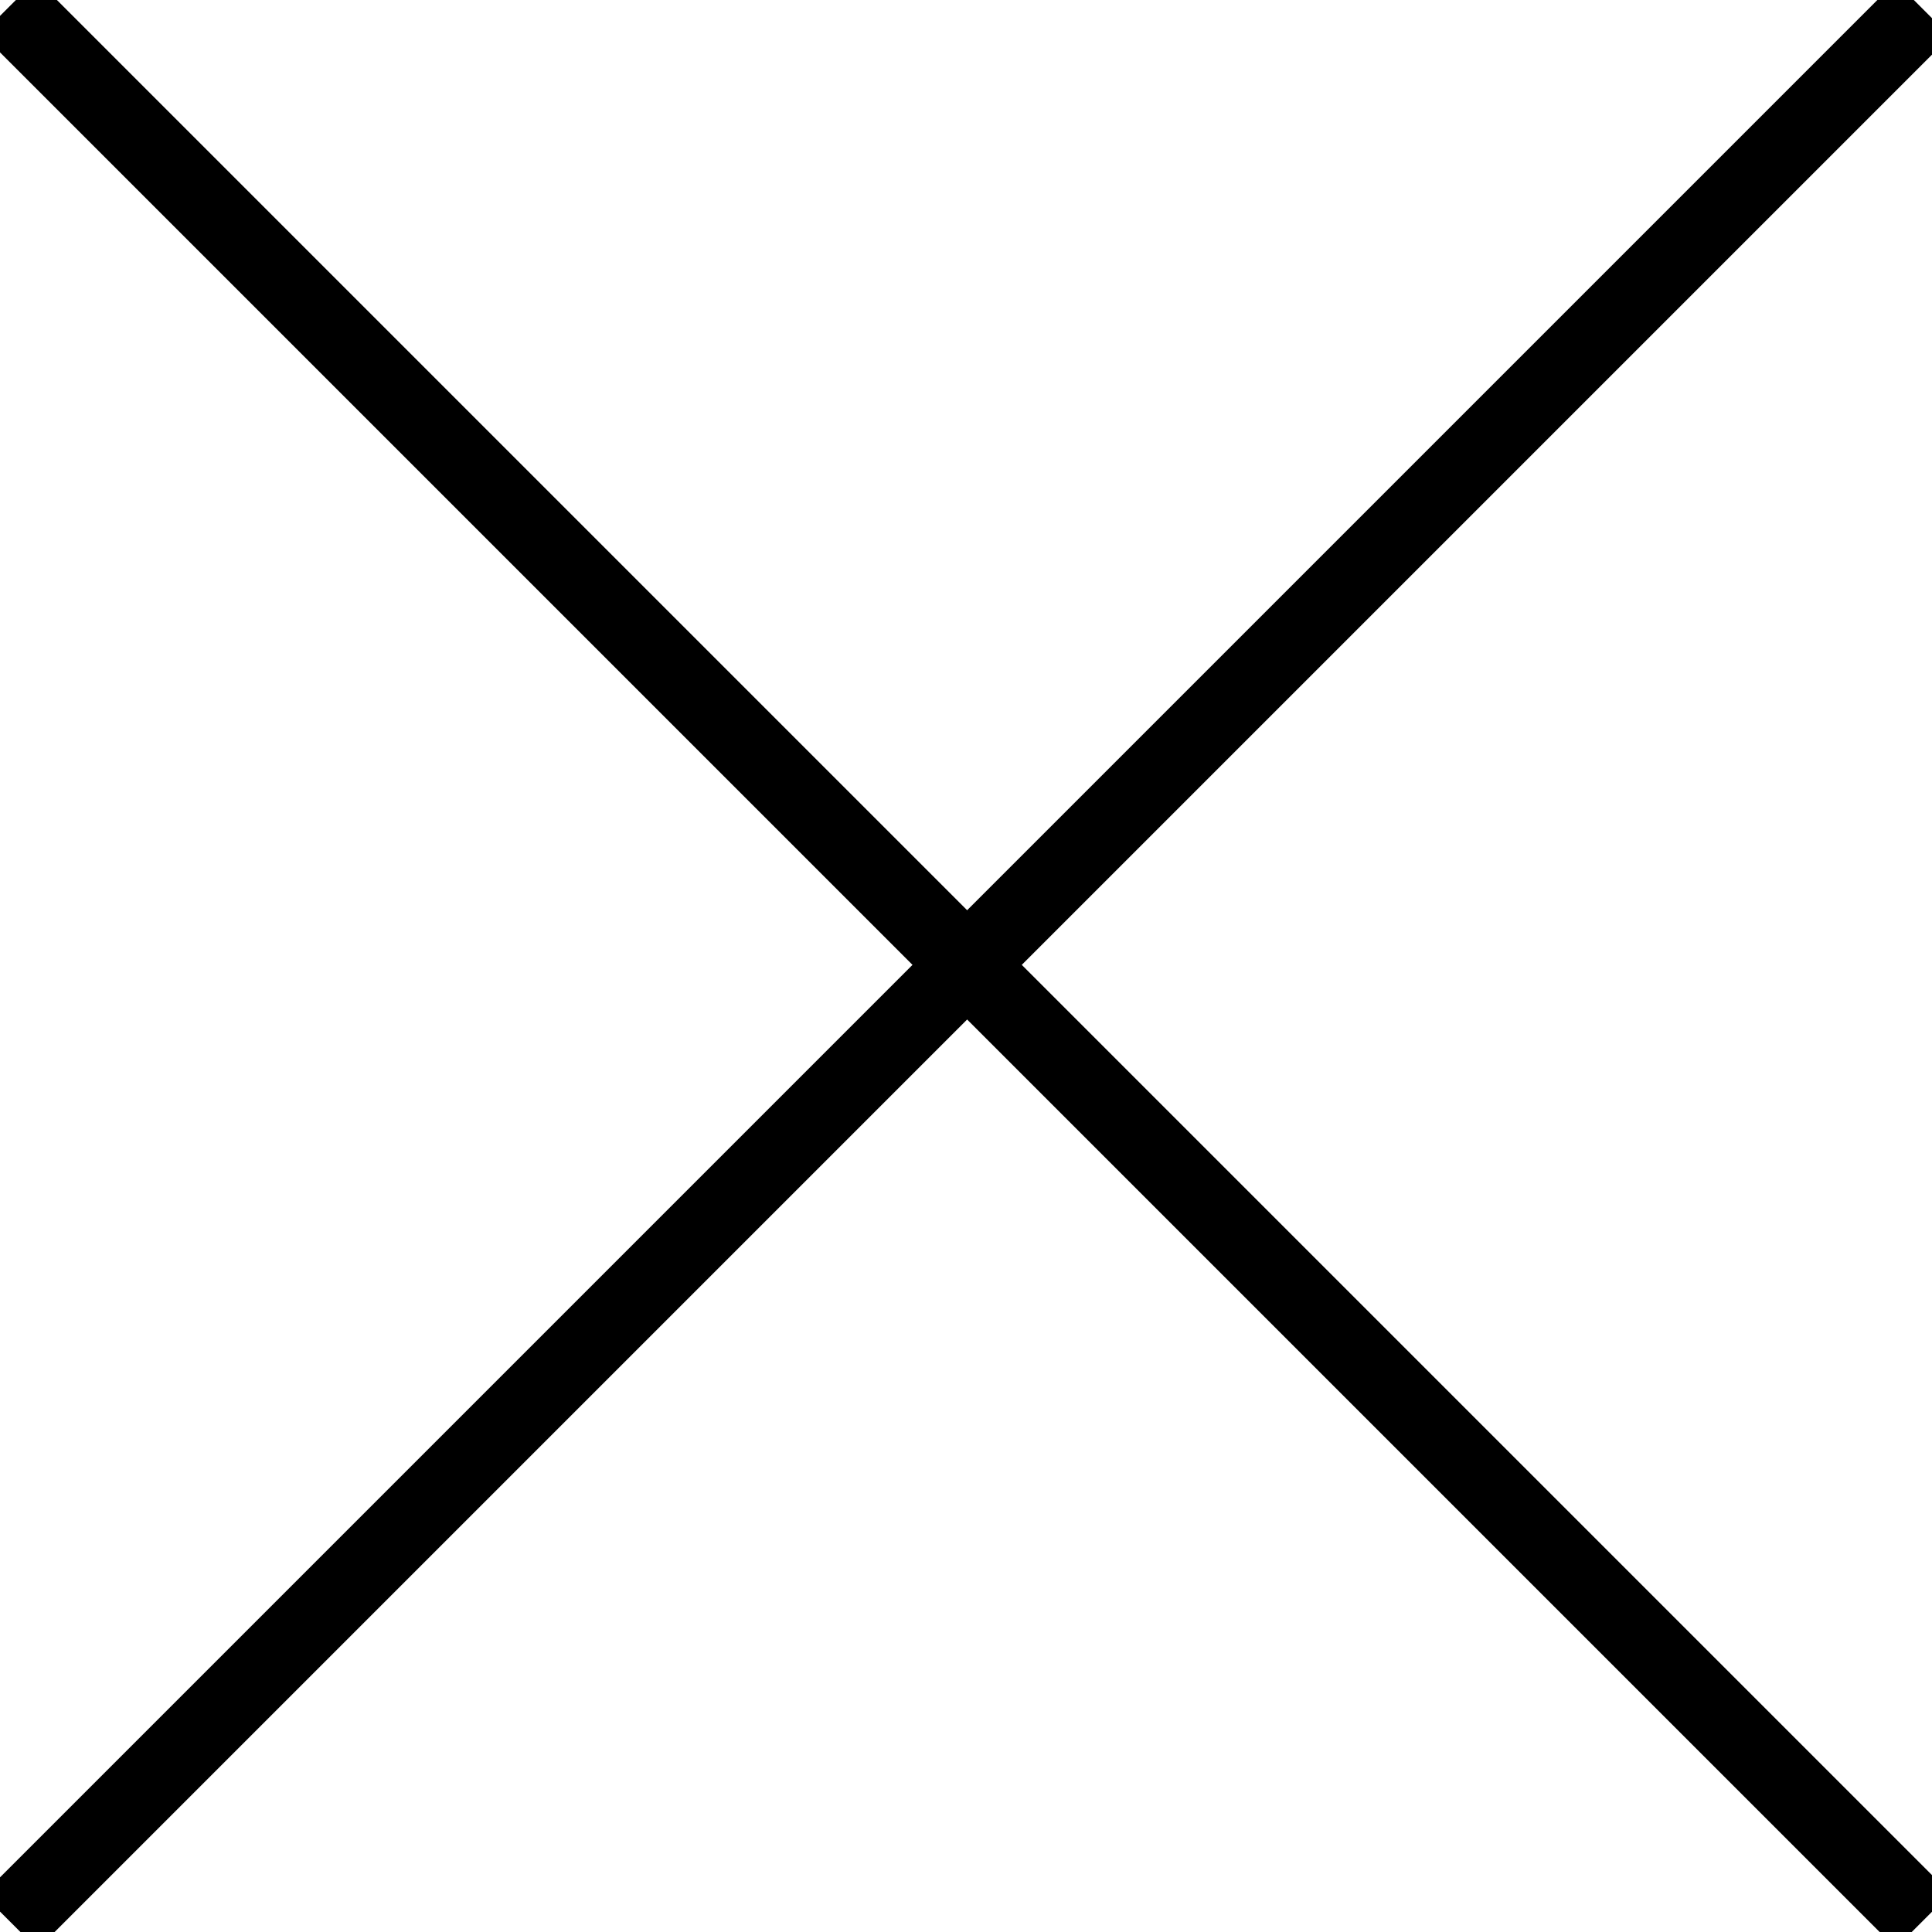 <svg version="1.1" viewBox="0.0 0.0 200.0 200.0" fill="none" stroke="none" stroke-linecap="square" stroke-miterlimit="10" xmlns:xlink="http://www.w3.org/1999/xlink" xmlns="http://www.w3.org/2000/svg">
	<clipPath id="p.0">
		<path d="m0 0l200.0 0l0 200.0l-200.0 0l0 -200.0z" clip-rule="nonzero"/>
	</clipPath>
	<g clip-path="url(#p.0)">
		<path fill="#000000" fill-opacity="0.0" d="m0 0l200.0 0l0 200.0l-200.0 0z" fill-rule="evenodd"/>
		<path fill="#000000" fill-opacity="0.0" d="m3.769 3.534l192.472 192.472" fill-rule="evenodd"/>
		<path stroke="#000000" stroke-width="8.0" stroke-linejoin="round" stroke-linecap="butt" d="m3.769 3.534l192.472 192.472" fill-rule="evenodd"/>
		<path fill="#000000" fill-opacity="0.0" d="m196.231 3.769l-192.346 192.346" fill-rule="evenodd"/>
		<path stroke="#000000" stroke-width="8.0" stroke-linejoin="round" stroke-linecap="butt" d="m196.231 3.769l-192.346 192.346" fill-rule="evenodd"/>
	</g>
</svg>
